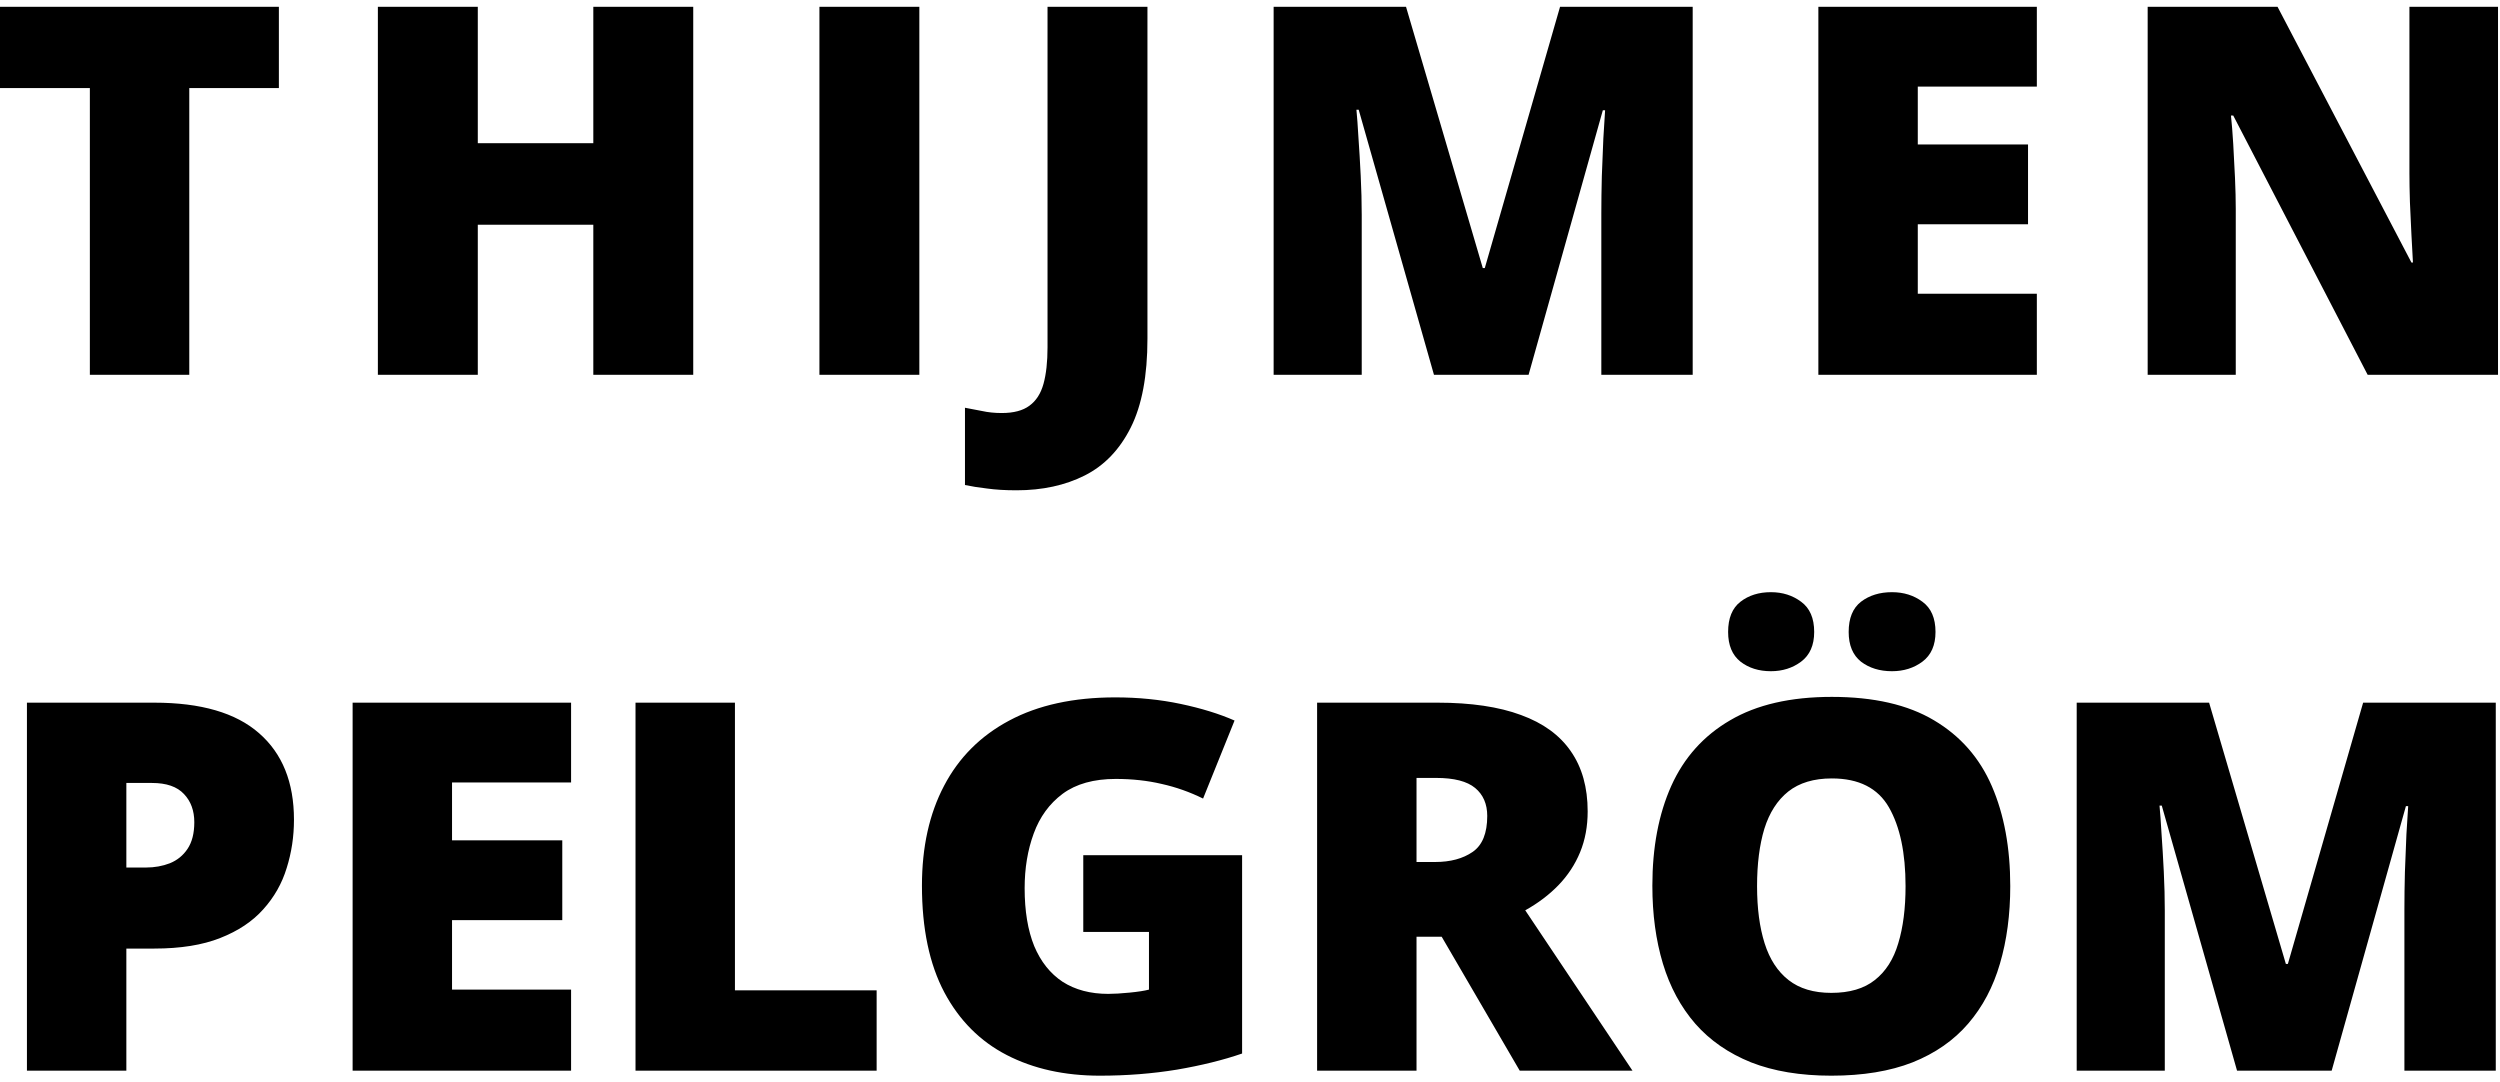 <svg width="194" height="84" viewBox="0 0 194 84" fill="none" xmlns="http://www.w3.org/2000/svg">
<path fill-rule="evenodd" clip-rule="evenodd" d="M6.973 29.082H14.688V6.836H21.641V0.527H0V6.836H6.973V29.082ZM183.729 29.082H193.846V0.527H186.971V13.438C186.971 14.088 186.984 14.837 187.01 15.684C187.049 16.53 187.088 17.37 187.127 18.203C187.166 19.023 187.205 19.746 187.245 20.371H187.127L176.737 0.527H166.659V29.082H173.495V16.211C173.495 15.495 173.475 14.694 173.436 13.809C173.397 12.91 173.351 12.031 173.299 11.172C173.247 10.312 173.189 9.577 173.123 8.965H173.299L183.729 29.082ZM155.195 74.781C155.729 72.971 155.996 70.966 155.996 68.766C155.996 65.797 155.521 63.212 154.57 61.012C153.62 58.811 152.122 57.105 150.078 55.895C148.047 54.684 145.404 54.078 142.148 54.078C138.945 54.078 136.315 54.684 134.258 55.895C132.201 57.092 130.677 58.792 129.688 60.992C128.711 63.18 128.223 65.758 128.223 68.727C128.223 70.953 128.496 72.971 129.043 74.781C129.59 76.591 130.43 78.147 131.562 79.449C132.695 80.738 134.134 81.734 135.879 82.438C137.637 83.128 139.714 83.473 142.109 83.473C144.557 83.473 146.66 83.128 148.418 82.438C150.176 81.734 151.615 80.732 152.734 79.43C153.854 78.128 154.674 76.578 155.195 74.781ZM136.934 73.199C136.543 71.962 136.348 70.484 136.348 68.766C136.348 67.047 136.536 65.562 136.914 64.312C137.305 63.062 137.923 62.099 138.77 61.422C139.629 60.745 140.755 60.406 142.148 60.406C144.245 60.406 145.723 61.155 146.582 62.652C147.441 64.15 147.871 66.188 147.871 68.766C147.871 70.484 147.682 71.962 147.305 73.199C146.94 74.436 146.335 75.387 145.488 76.051C144.655 76.715 143.529 77.047 142.109 77.047C140.742 77.047 139.635 76.715 138.789 76.051C137.943 75.387 137.324 74.436 136.934 73.199ZM135.059 46.695C134.421 47.19 134.102 47.971 134.102 49.039C134.102 50.068 134.421 50.836 135.059 51.344C135.697 51.839 136.484 52.086 137.422 52.086C138.32 52.086 139.102 51.839 139.766 51.344C140.443 50.836 140.781 50.068 140.781 49.039C140.781 47.971 140.443 47.19 139.766 46.695C139.102 46.2 138.32 45.953 137.422 45.953C136.484 45.953 135.697 46.2 135.059 46.695ZM144.414 46.695C143.776 47.19 143.457 47.971 143.457 49.039C143.457 50.068 143.776 50.836 144.414 51.344C145.065 51.839 145.866 52.086 146.816 52.086C147.728 52.086 148.516 51.839 149.18 51.344C149.857 50.836 150.195 50.068 150.195 49.039C150.195 47.971 149.857 47.19 149.18 46.695C148.516 46.2 147.728 45.953 146.816 45.953C145.866 45.953 145.065 46.2 144.414 46.695ZM167.754 62.516L173.594 83.082H180.938L186.699 62.555H186.875C186.836 63.089 186.79 63.818 186.738 64.742C186.699 65.654 186.66 66.63 186.621 67.672C186.595 68.701 186.582 69.664 186.582 70.562V83.082H193.672V54.527H183.379L177.539 74.801H177.383L171.426 54.527H161.152V83.082H167.988V70.68C167.988 69.703 167.962 68.688 167.91 67.633C167.858 66.578 167.799 65.595 167.734 64.684C167.682 63.772 167.63 63.05 167.578 62.516H167.754ZM111.562 54.527C114.154 54.527 116.309 54.846 118.027 55.484C119.746 56.109 121.035 57.047 121.895 58.297C122.767 59.547 123.203 61.103 123.203 62.965C123.203 64.124 123.008 65.178 122.617 66.129C122.227 67.079 121.667 67.932 120.938 68.688C120.221 69.43 119.362 70.081 118.359 70.641L126.68 83.082H117.93L111.875 72.691H109.922V83.082H102.207V54.527H111.562ZM111.445 60.367H109.922V66.891H111.367C112.552 66.891 113.522 66.63 114.277 66.109C115.033 65.588 115.41 64.658 115.41 63.316C115.41 62.392 115.098 61.669 114.473 61.148C113.848 60.628 112.839 60.367 111.445 60.367ZM96.387 66.363H84.062V72.32H89.16V76.793C88.822 76.884 88.32 76.962 87.656 77.027C87.005 77.092 86.452 77.125 85.996 77.125C84.616 77.125 83.438 76.812 82.461 76.188C81.497 75.549 80.762 74.625 80.254 73.414C79.759 72.19 79.512 70.693 79.512 68.922C79.512 67.372 79.746 65.96 80.215 64.684C80.684 63.395 81.432 62.366 82.461 61.598C83.503 60.829 84.876 60.445 86.582 60.445C87.858 60.445 89.049 60.575 90.156 60.836C91.263 61.083 92.331 61.461 93.359 61.969L95.801 55.914C94.616 55.393 93.223 54.964 91.621 54.625C90.019 54.286 88.327 54.117 86.543 54.117C83.301 54.117 80.56 54.716 78.32 55.914C76.094 57.099 74.408 58.785 73.262 60.973C72.116 63.147 71.543 65.732 71.543 68.727C71.543 72.06 72.122 74.82 73.281 77.008C74.44 79.182 76.055 80.803 78.125 81.871C80.195 82.939 82.604 83.473 85.352 83.473C87.435 83.473 89.427 83.316 91.328 83.004C93.229 82.678 94.915 82.262 96.387 81.754V66.363ZM49.316 83.082V54.527H57.031V76.852H68.027V83.082H49.316ZM27.363 83.082H44.316V76.793H35.078V71.402H43.633V65.211H35.078V60.719H44.316V54.527H27.363V83.082ZM11.973 54.527C15.592 54.527 18.301 55.315 20.098 56.891C21.908 58.466 22.812 60.706 22.812 63.609C22.812 64.912 22.624 66.162 22.246 67.359C21.881 68.557 21.276 69.625 20.43 70.562C19.596 71.5 18.483 72.242 17.09 72.789C15.71 73.336 14.004 73.609 11.973 73.609H9.805V83.082H2.09V54.527H11.973ZM11.797 60.758H9.805V67.32H11.328C11.992 67.32 12.611 67.21 13.184 66.988C13.757 66.754 14.212 66.383 14.551 65.875C14.902 65.354 15.078 64.664 15.078 63.805C15.078 62.906 14.811 62.177 14.277 61.617C13.743 61.044 12.917 60.758 11.797 60.758ZM158.059 29.082H141.105V0.527H158.059V6.719H148.82V11.211H157.375V17.402H148.82V22.793H158.059V29.082ZM105.435 8.516L111.275 29.082H118.619L124.38 8.555H124.556C124.517 9.089 124.472 9.818 124.42 10.742C124.38 11.654 124.341 12.63 124.302 13.672C124.276 14.7 124.263 15.664 124.263 16.562V29.082H131.353V0.527H121.06L115.22 20.801H115.064L109.107 0.527H98.834V29.082H105.67V16.68C105.67 15.703 105.644 14.688 105.591 13.633C105.539 12.578 105.481 11.595 105.416 10.684C105.364 9.772 105.311 9.049 105.259 8.516H105.435ZM78.886 38.047C78.013 38.047 77.252 38.001 76.601 37.91C75.937 37.832 75.364 37.741 74.882 37.637V31.641C75.299 31.719 75.741 31.803 76.21 31.895C76.679 31.999 77.187 32.051 77.734 32.051C78.658 32.051 79.374 31.862 79.882 31.484C80.403 31.107 80.767 30.54 80.976 29.785C81.184 29.03 81.288 28.086 81.288 26.953V0.527H89.042V26.289C89.042 29.154 88.612 31.445 87.753 33.164C86.894 34.883 85.702 36.126 84.179 36.895C82.656 37.663 80.891 38.047 78.886 38.047ZM63.587 0.527V29.082H71.341V0.527H63.587ZM53.795 29.082H46.041V17.441H37.077V29.082H29.323V0.527H37.077V11.113H46.041V0.527H53.795V29.082Z" fill="black"/>
</svg>
